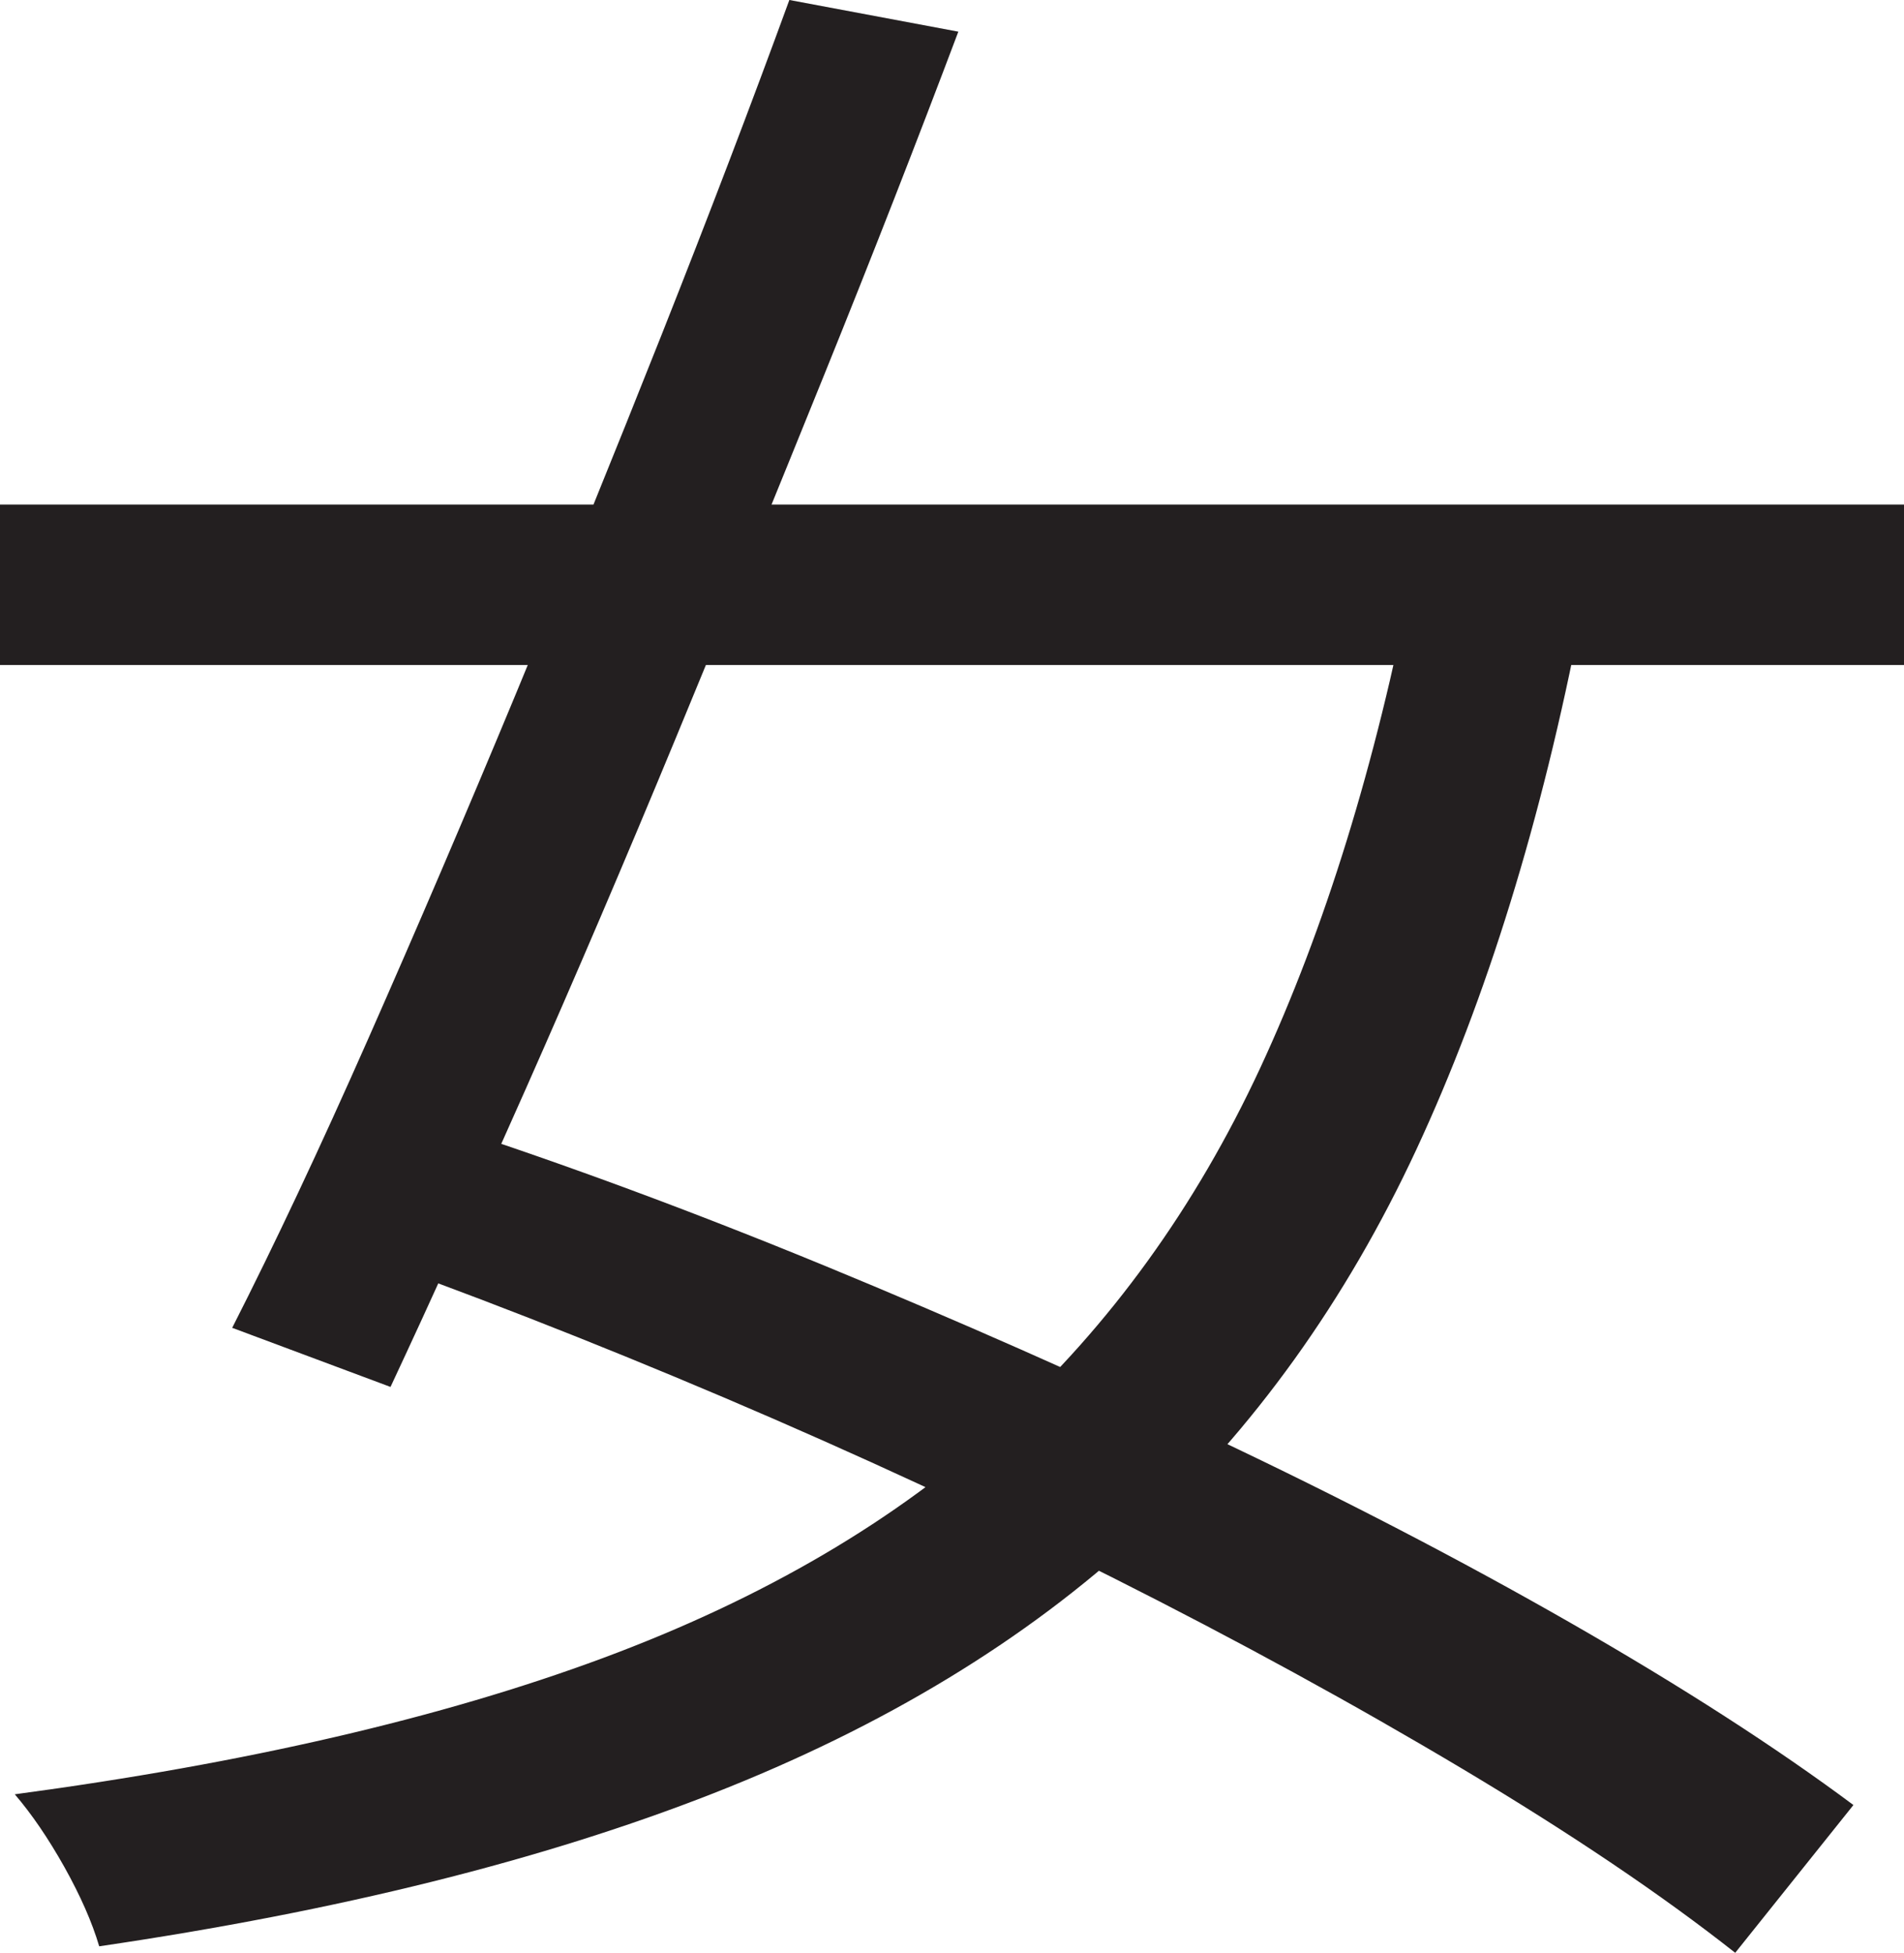 <?xml version="1.0" encoding="UTF-8"?>
<svg id="Layer_1" data-name="Layer 1" xmlns="http://www.w3.org/2000/svg" viewBox="0 0 225.5 231.25">
  <path d="M0,59.75h225.5v19H0v-19ZM167.25,68.25l20,4.75c-4.67,24.17-11.17,45.21-19.5,63.12-8.34,17.92-19.25,33.12-32.75,45.62s-30.34,22.71-50.5,30.62c-20.17,7.91-44.42,13.96-72.75,18.12-.84-2.84-2.21-5.96-4.12-9.38-1.92-3.42-3.88-6.29-5.88-8.62,27.33-3.66,50.54-9.04,69.62-16.12,19.08-7.08,34.91-16.38,47.5-27.88,12.58-11.5,22.71-25.5,30.38-42,7.66-16.5,13.66-35.91,18-58.25ZM93.5,0l20,3.75c-4.84,12.84-10.12,26.38-15.88,40.62s-11.62,28.62-17.62,43.12-11.92,28.34-17.75,41.5c-5.84,13.17-11.17,24.92-16,35.25l-18.75-7c5-9.83,10.38-21.25,16.12-34.25s11.58-26.62,17.5-40.88c5.91-14.25,11.66-28.41,17.25-42.5,5.58-14.08,10.62-27.29,15.12-39.62ZM40.25,147.75l12.5-14.5c14.33,4.67,29.29,10.21,44.88,16.62,15.58,6.42,30.96,13.21,46.12,20.38,15.16,7.17,29.29,14.5,42.38,22,13.08,7.5,24.21,14.67,33.38,21.5l-14,17.5c-8.67-6.84-19.42-14.09-32.25-21.75-12.84-7.66-26.71-15.25-41.62-22.75-14.92-7.5-30.21-14.58-45.88-21.25-15.67-6.66-30.84-12.58-45.5-17.75Z" style="fill: #231f20; stroke-width: 0px;"/>
</svg>